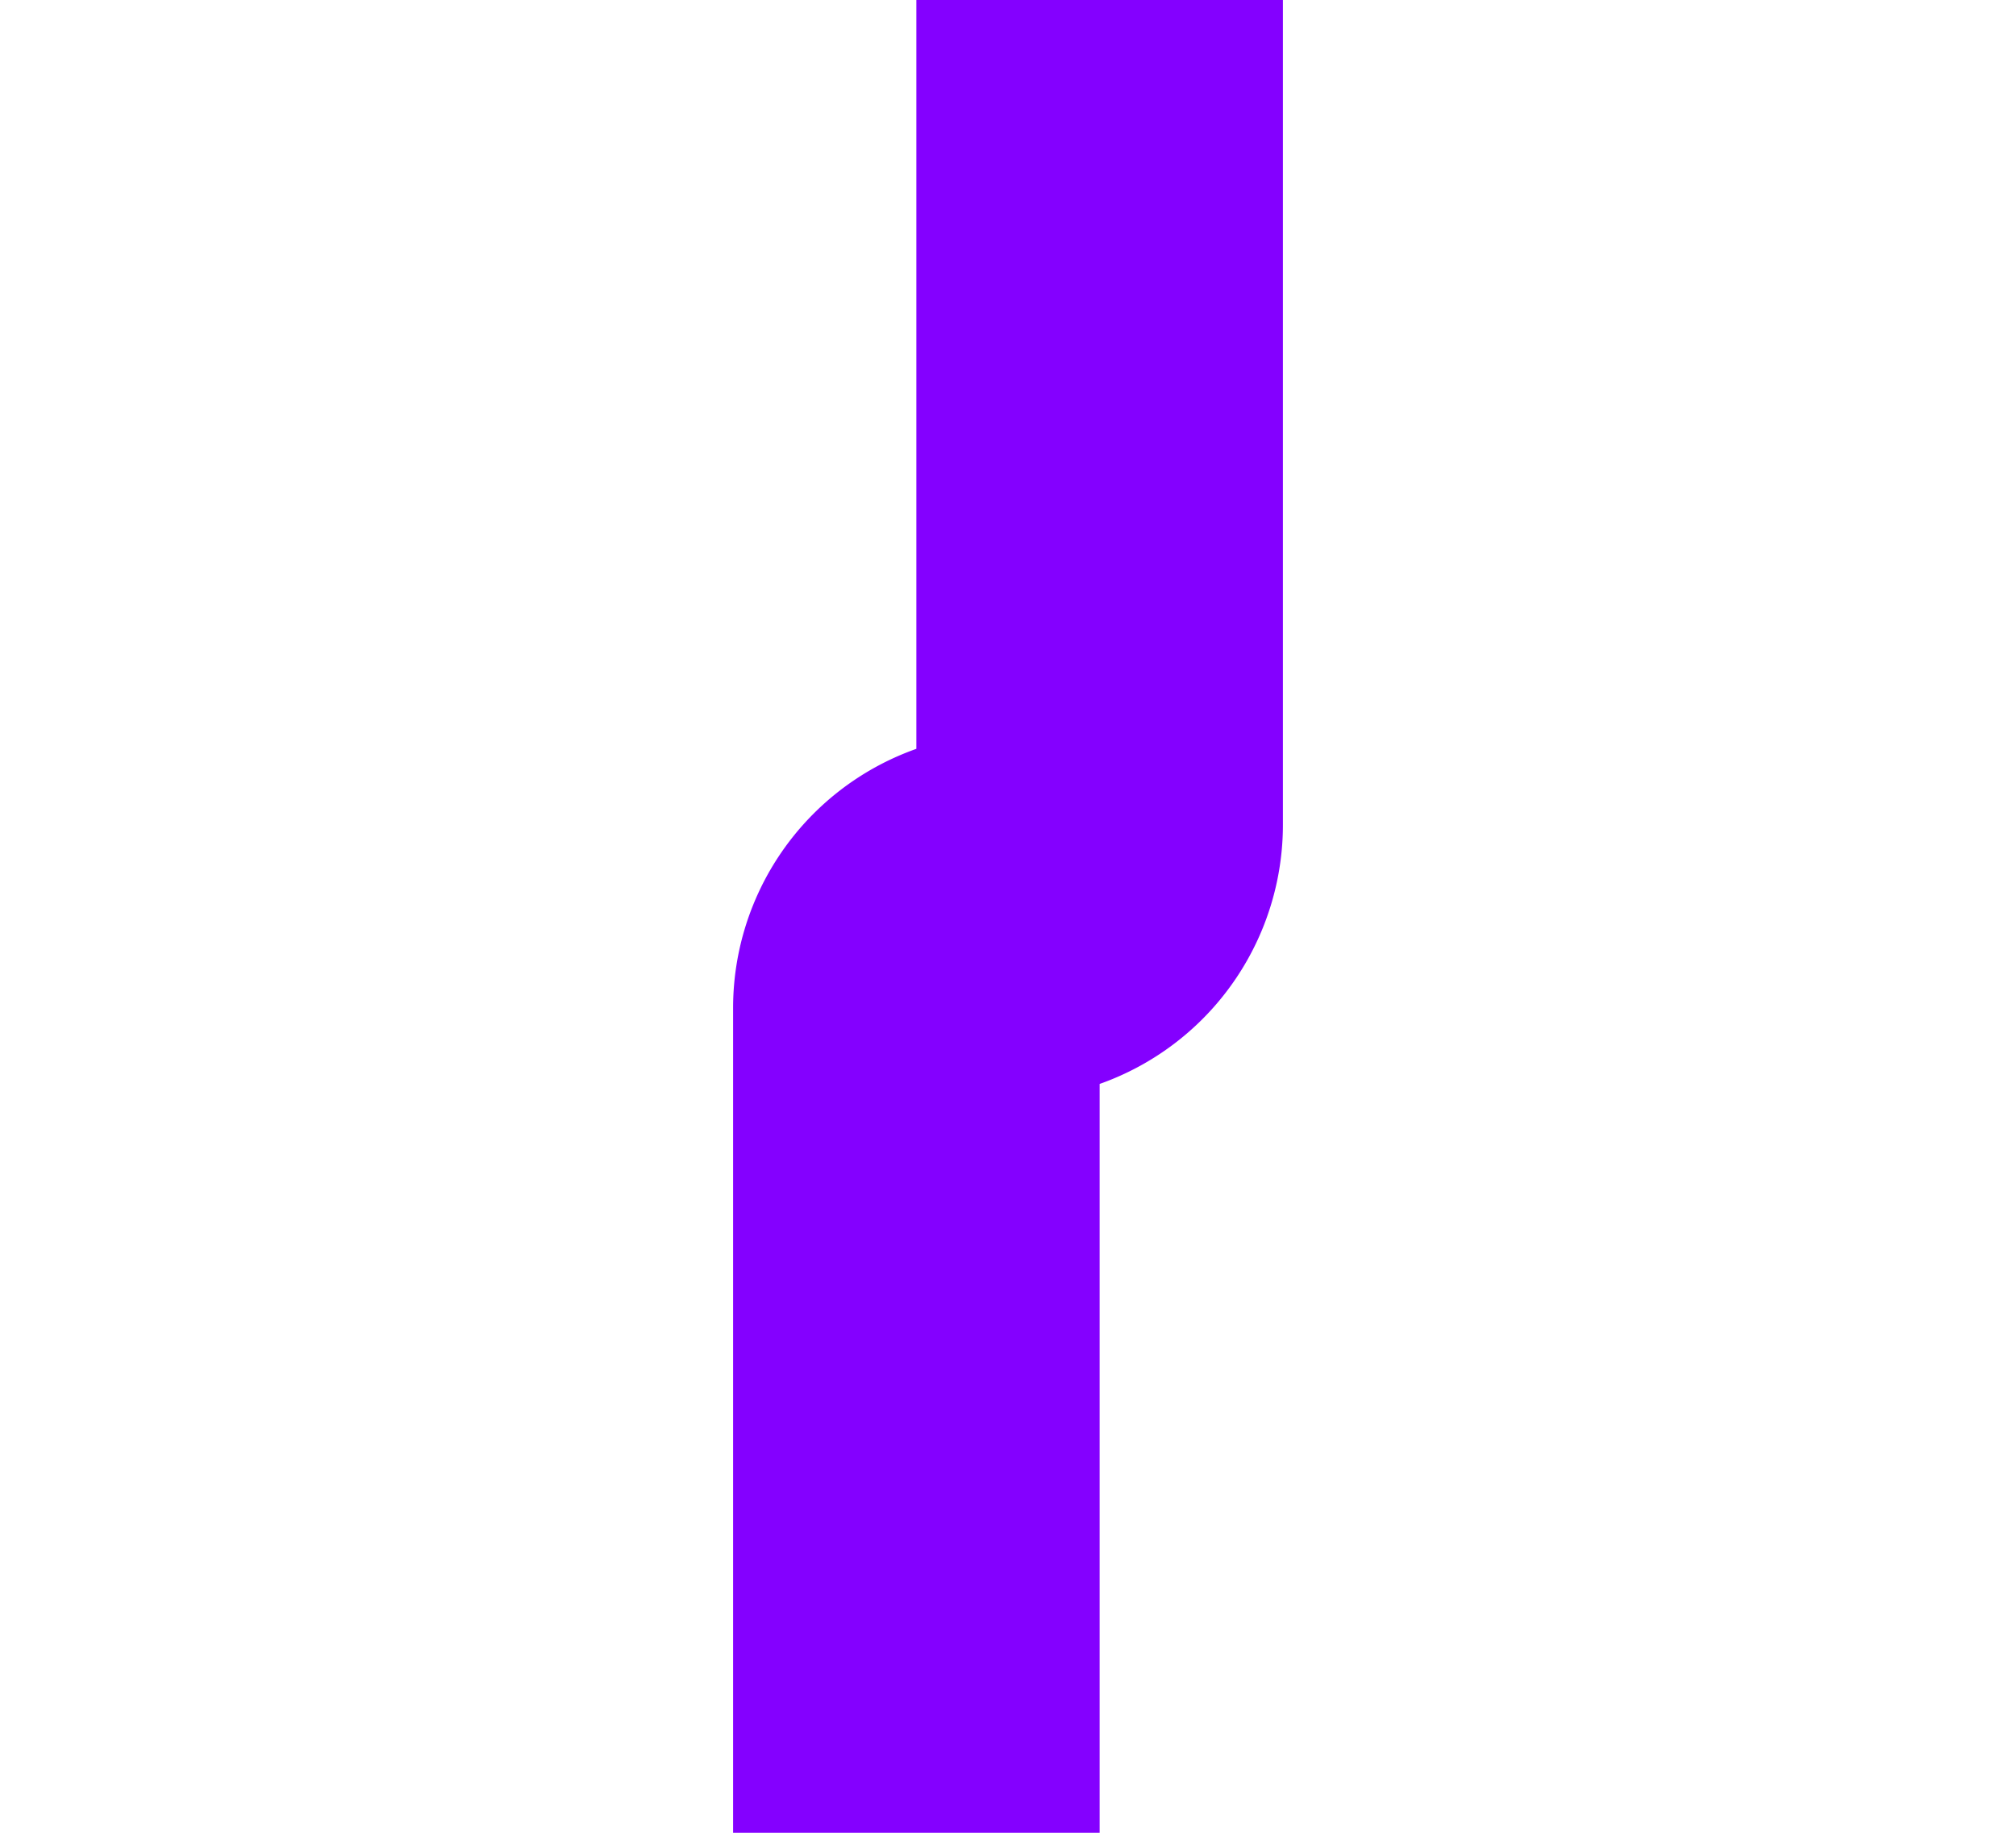 ﻿<?xml version="1.0" encoding="utf-8"?>
<svg version="1.1" xmlns:xlink="http://www.w3.org/1999/xlink" width="11px" height="10px" preserveAspectRatio="xMinYMid meet" viewBox="2351 746  11 8" xmlns="http://www.w3.org/2000/svg">
  <path d="M 2357 725  L 2357 749.5  A 0.5 0.5 0 0 1 2356.5 750 A 0.5 0.5 0 0 0 2356 750.5 L 2356 765  " stroke-width="2" stroke="#8400ff" fill="none" />
</svg>
